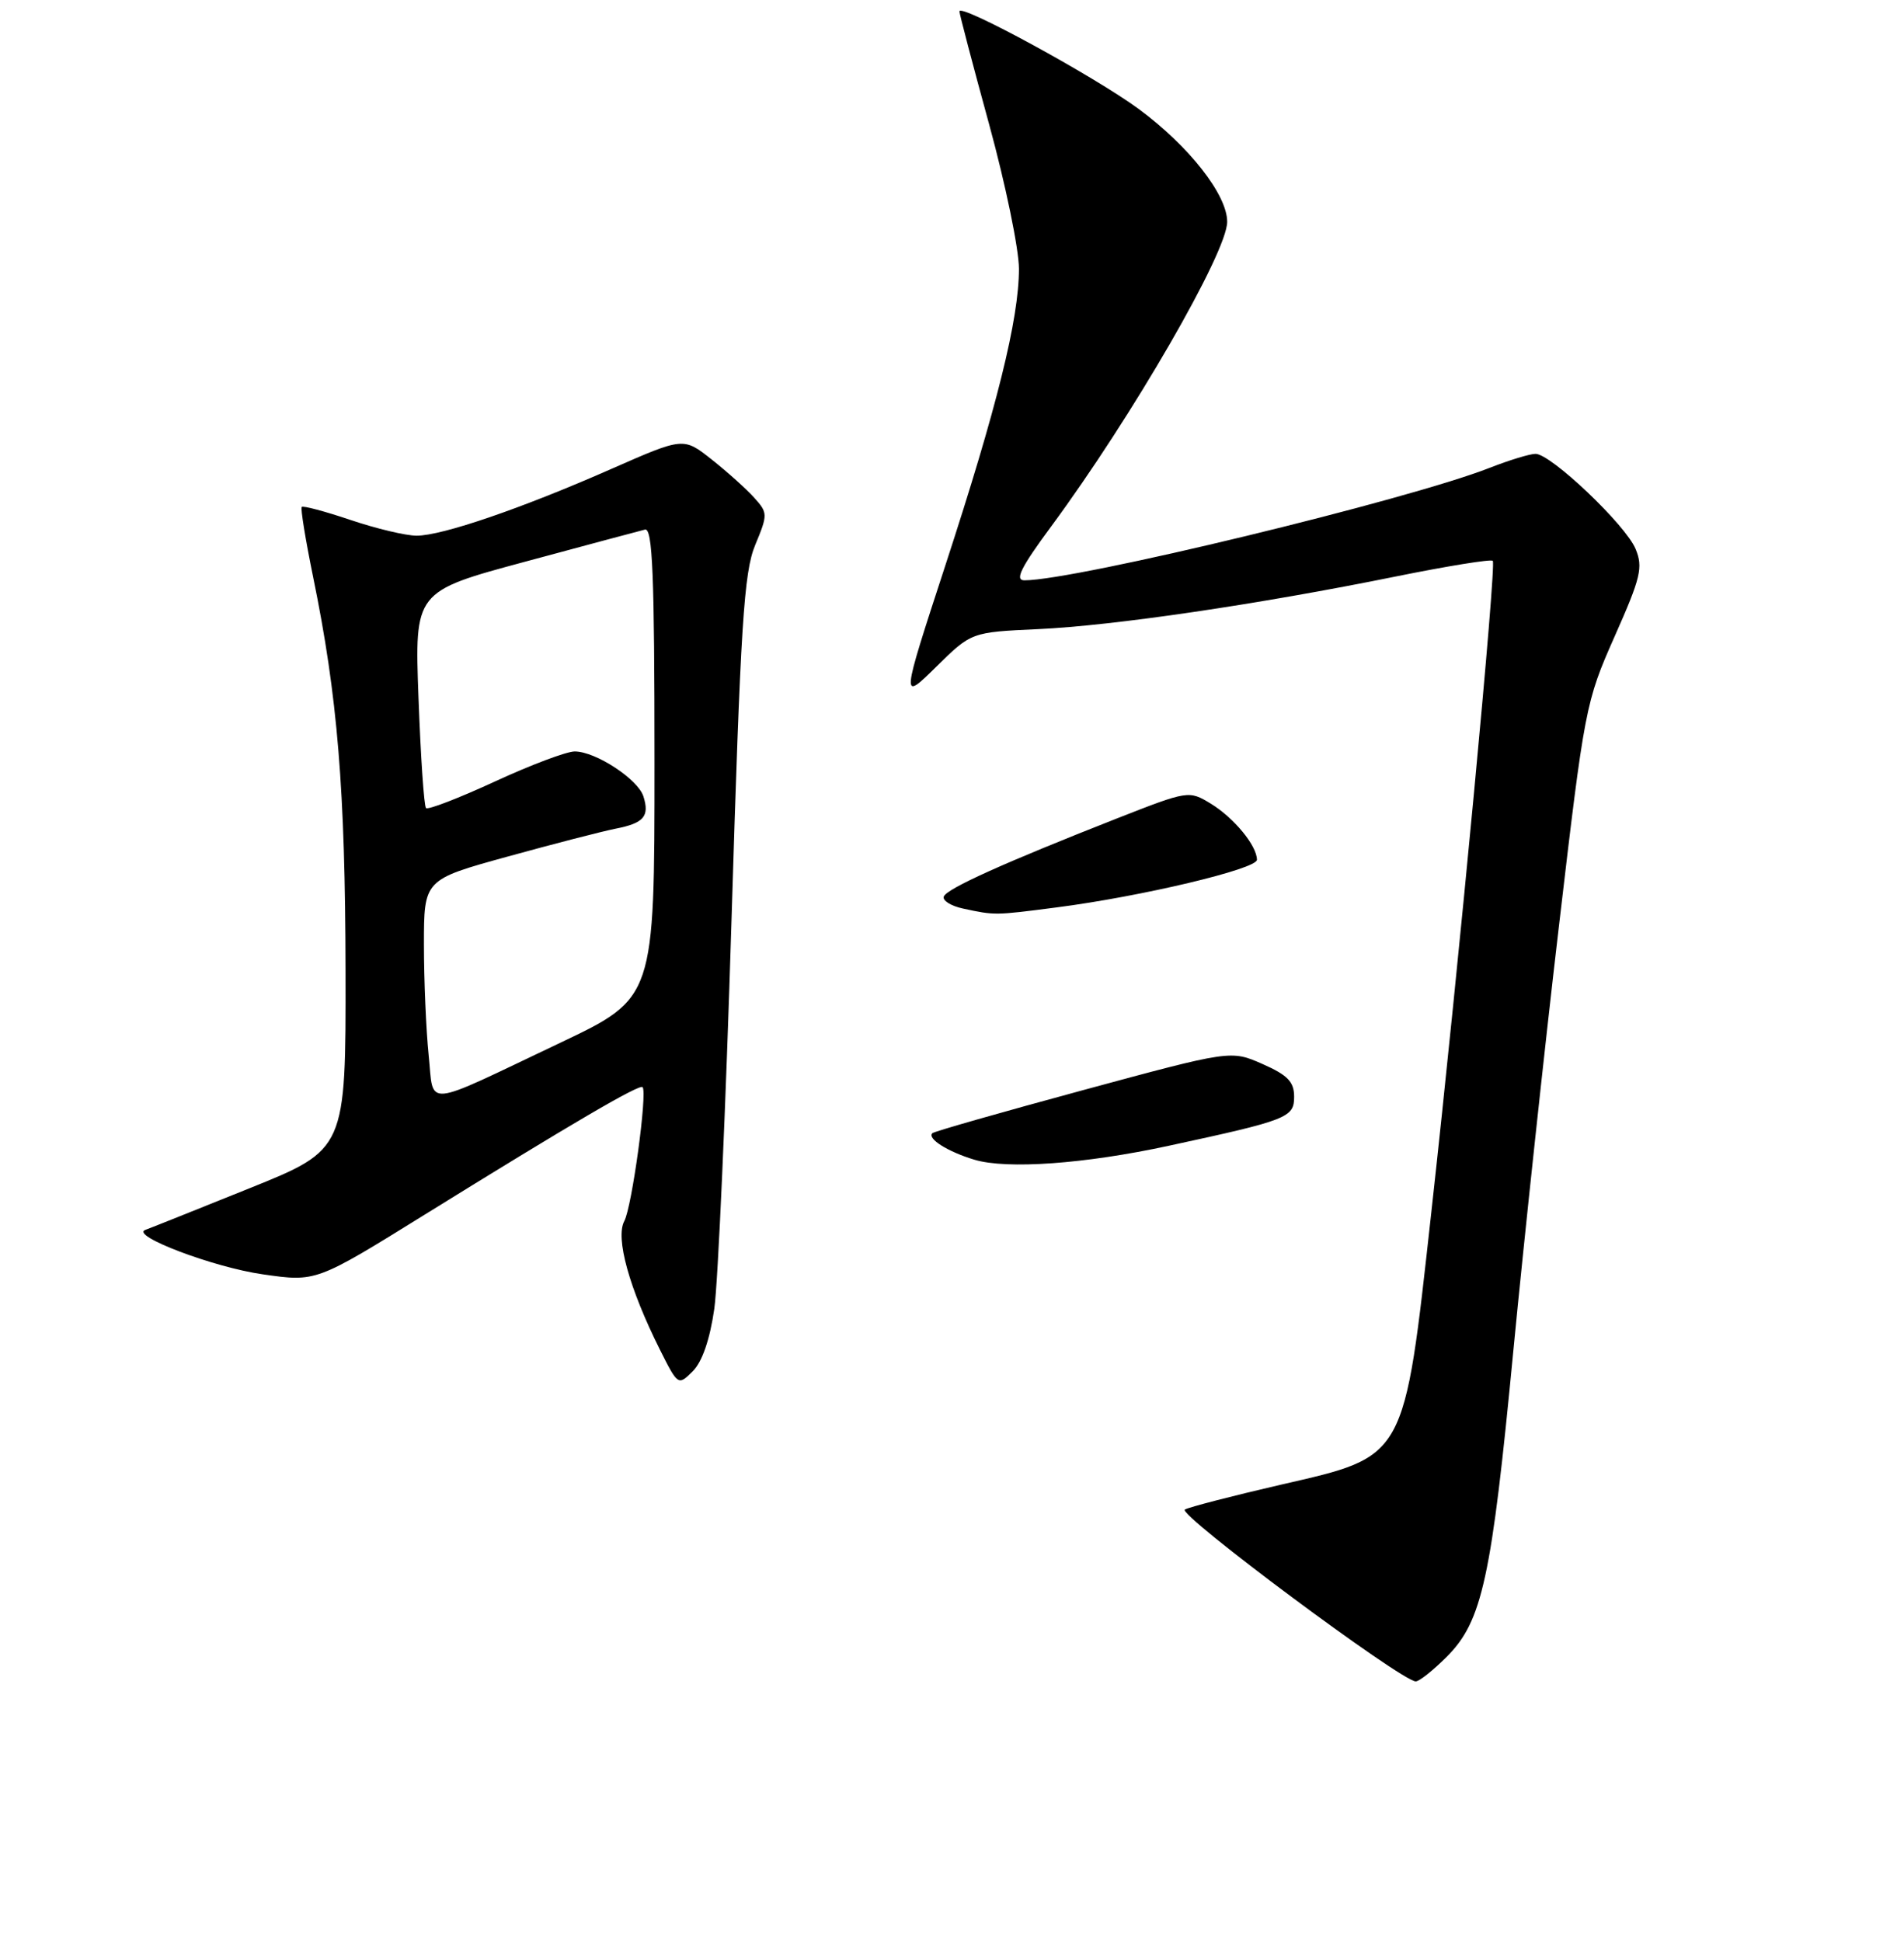<?xml version="1.0" encoding="UTF-8" standalone="no"?>
<!DOCTYPE svg PUBLIC "-//W3C//DTD SVG 1.1//EN" "http://www.w3.org/Graphics/SVG/1.1/DTD/svg11.dtd" >
<svg xmlns="http://www.w3.org/2000/svg" xmlns:xlink="http://www.w3.org/1999/xlink" version="1.1" viewBox="0 0 256 261">
 <g >
 <path fill="currentColor"
d=" M 194.52 222.68 C 199.30 217.90 200.54 212.20 203.48 181.50 C 204.91 166.65 207.66 141.00 209.60 124.51 C 213.05 95.10 213.19 94.34 217.09 85.55 C 220.61 77.63 220.94 76.26 219.91 73.78 C 218.57 70.54 208.52 61.00 206.46 61.00 C 205.70 61.00 202.92 61.85 200.29 62.88 C 189.26 67.21 144.65 77.99 137.74 78.00 C 136.40 78.00 137.24 76.30 141.34 70.75 C 152.25 55.97 165.00 33.91 165.00 29.81 C 165.00 26.17 159.86 19.63 153.08 14.63 C 147.10 10.24 129.00 0.38 129.00 1.53 C 129.00 1.87 130.80 8.72 133.00 16.74 C 135.20 24.77 137.00 33.49 137.00 36.13 C 137.00 42.86 134.06 54.72 127.11 75.98 C 121.13 94.29 121.13 94.29 125.87 89.63 C 130.60 84.97 130.60 84.97 139.55 84.56 C 149.69 84.10 169.13 81.24 187.69 77.48 C 194.61 76.08 200.47 75.13 200.71 75.38 C 201.22 75.88 196.17 129.38 192.44 163.00 C 188.75 196.33 189.11 195.67 172.23 199.55 C 165.78 201.04 159.96 202.54 159.31 202.89 C 158.19 203.48 188.42 225.98 190.35 225.99 C 190.82 226.00 192.69 224.51 194.52 222.68 Z  M 96.04 175.91 C 96.54 172.38 97.59 148.80 98.36 123.50 C 99.57 83.91 100.02 76.91 101.54 73.25 C 103.25 69.14 103.24 68.93 101.40 66.89 C 100.36 65.73 97.79 63.42 95.70 61.77 C 91.90 58.76 91.90 58.76 82.26 63.00 C 70.19 68.32 59.45 72.00 56.02 72.00 C 54.57 72.00 50.58 71.05 47.14 69.89 C 43.70 68.73 40.74 67.94 40.57 68.14 C 40.39 68.34 41.08 72.55 42.09 77.50 C 45.39 93.58 46.42 106.07 46.46 130.50 C 46.50 154.50 46.50 154.50 33.50 159.73 C 26.35 162.61 20.07 165.12 19.55 165.30 C 17.40 166.05 28.70 170.34 35.34 171.28 C 42.50 172.31 42.50 172.31 57.00 163.32 C 76.78 151.06 86.00 145.66 86.40 146.12 C 87.06 146.89 84.97 162.19 83.94 164.12 C 82.72 166.39 84.60 173.15 88.72 181.39 C 91.16 186.25 91.18 186.26 93.15 184.30 C 94.42 183.03 95.45 180.02 96.04 175.91 Z  M 157.14 154.00 C 173.13 150.55 174.00 150.21 174.00 147.41 C 174.00 145.40 173.13 144.50 169.75 143.01 C 165.50 141.14 165.50 141.14 145.63 146.52 C 134.71 149.48 125.58 152.08 125.36 152.31 C 124.63 153.03 127.41 154.79 131.00 155.87 C 135.37 157.19 145.86 156.44 157.14 154.00 Z  M 142.00 121.97 C 153.45 120.50 169.00 116.80 169.00 115.56 C 169.00 113.67 165.91 109.92 162.80 108.02 C 159.85 106.23 159.77 106.24 150.16 110.01 C 134.95 115.99 127.34 119.42 126.90 120.49 C 126.68 121.03 127.85 121.77 129.50 122.12 C 133.78 123.04 133.74 123.04 142.00 121.97 Z  M 57.63 141.78 C 57.29 138.44 57.00 131.77 57.00 126.97 C 57.00 118.23 57.00 118.23 68.25 115.13 C 74.44 113.42 80.97 111.74 82.77 111.38 C 86.57 110.64 87.36 109.72 86.51 107.04 C 85.78 104.73 80.08 101.00 77.27 101.00 C 76.18 101.00 71.34 102.82 66.52 105.05 C 61.70 107.27 57.54 108.88 57.28 108.61 C 57.01 108.35 56.56 101.69 56.27 93.81 C 55.74 79.50 55.74 79.50 70.59 75.50 C 78.75 73.30 86.01 71.35 86.72 71.18 C 87.74 70.92 88.00 77.24 88.00 102.50 C 88.00 134.14 88.00 134.14 75.30 140.17 C 56.55 149.07 58.38 148.91 57.63 141.78 Z "/>
</g>
</svg>
